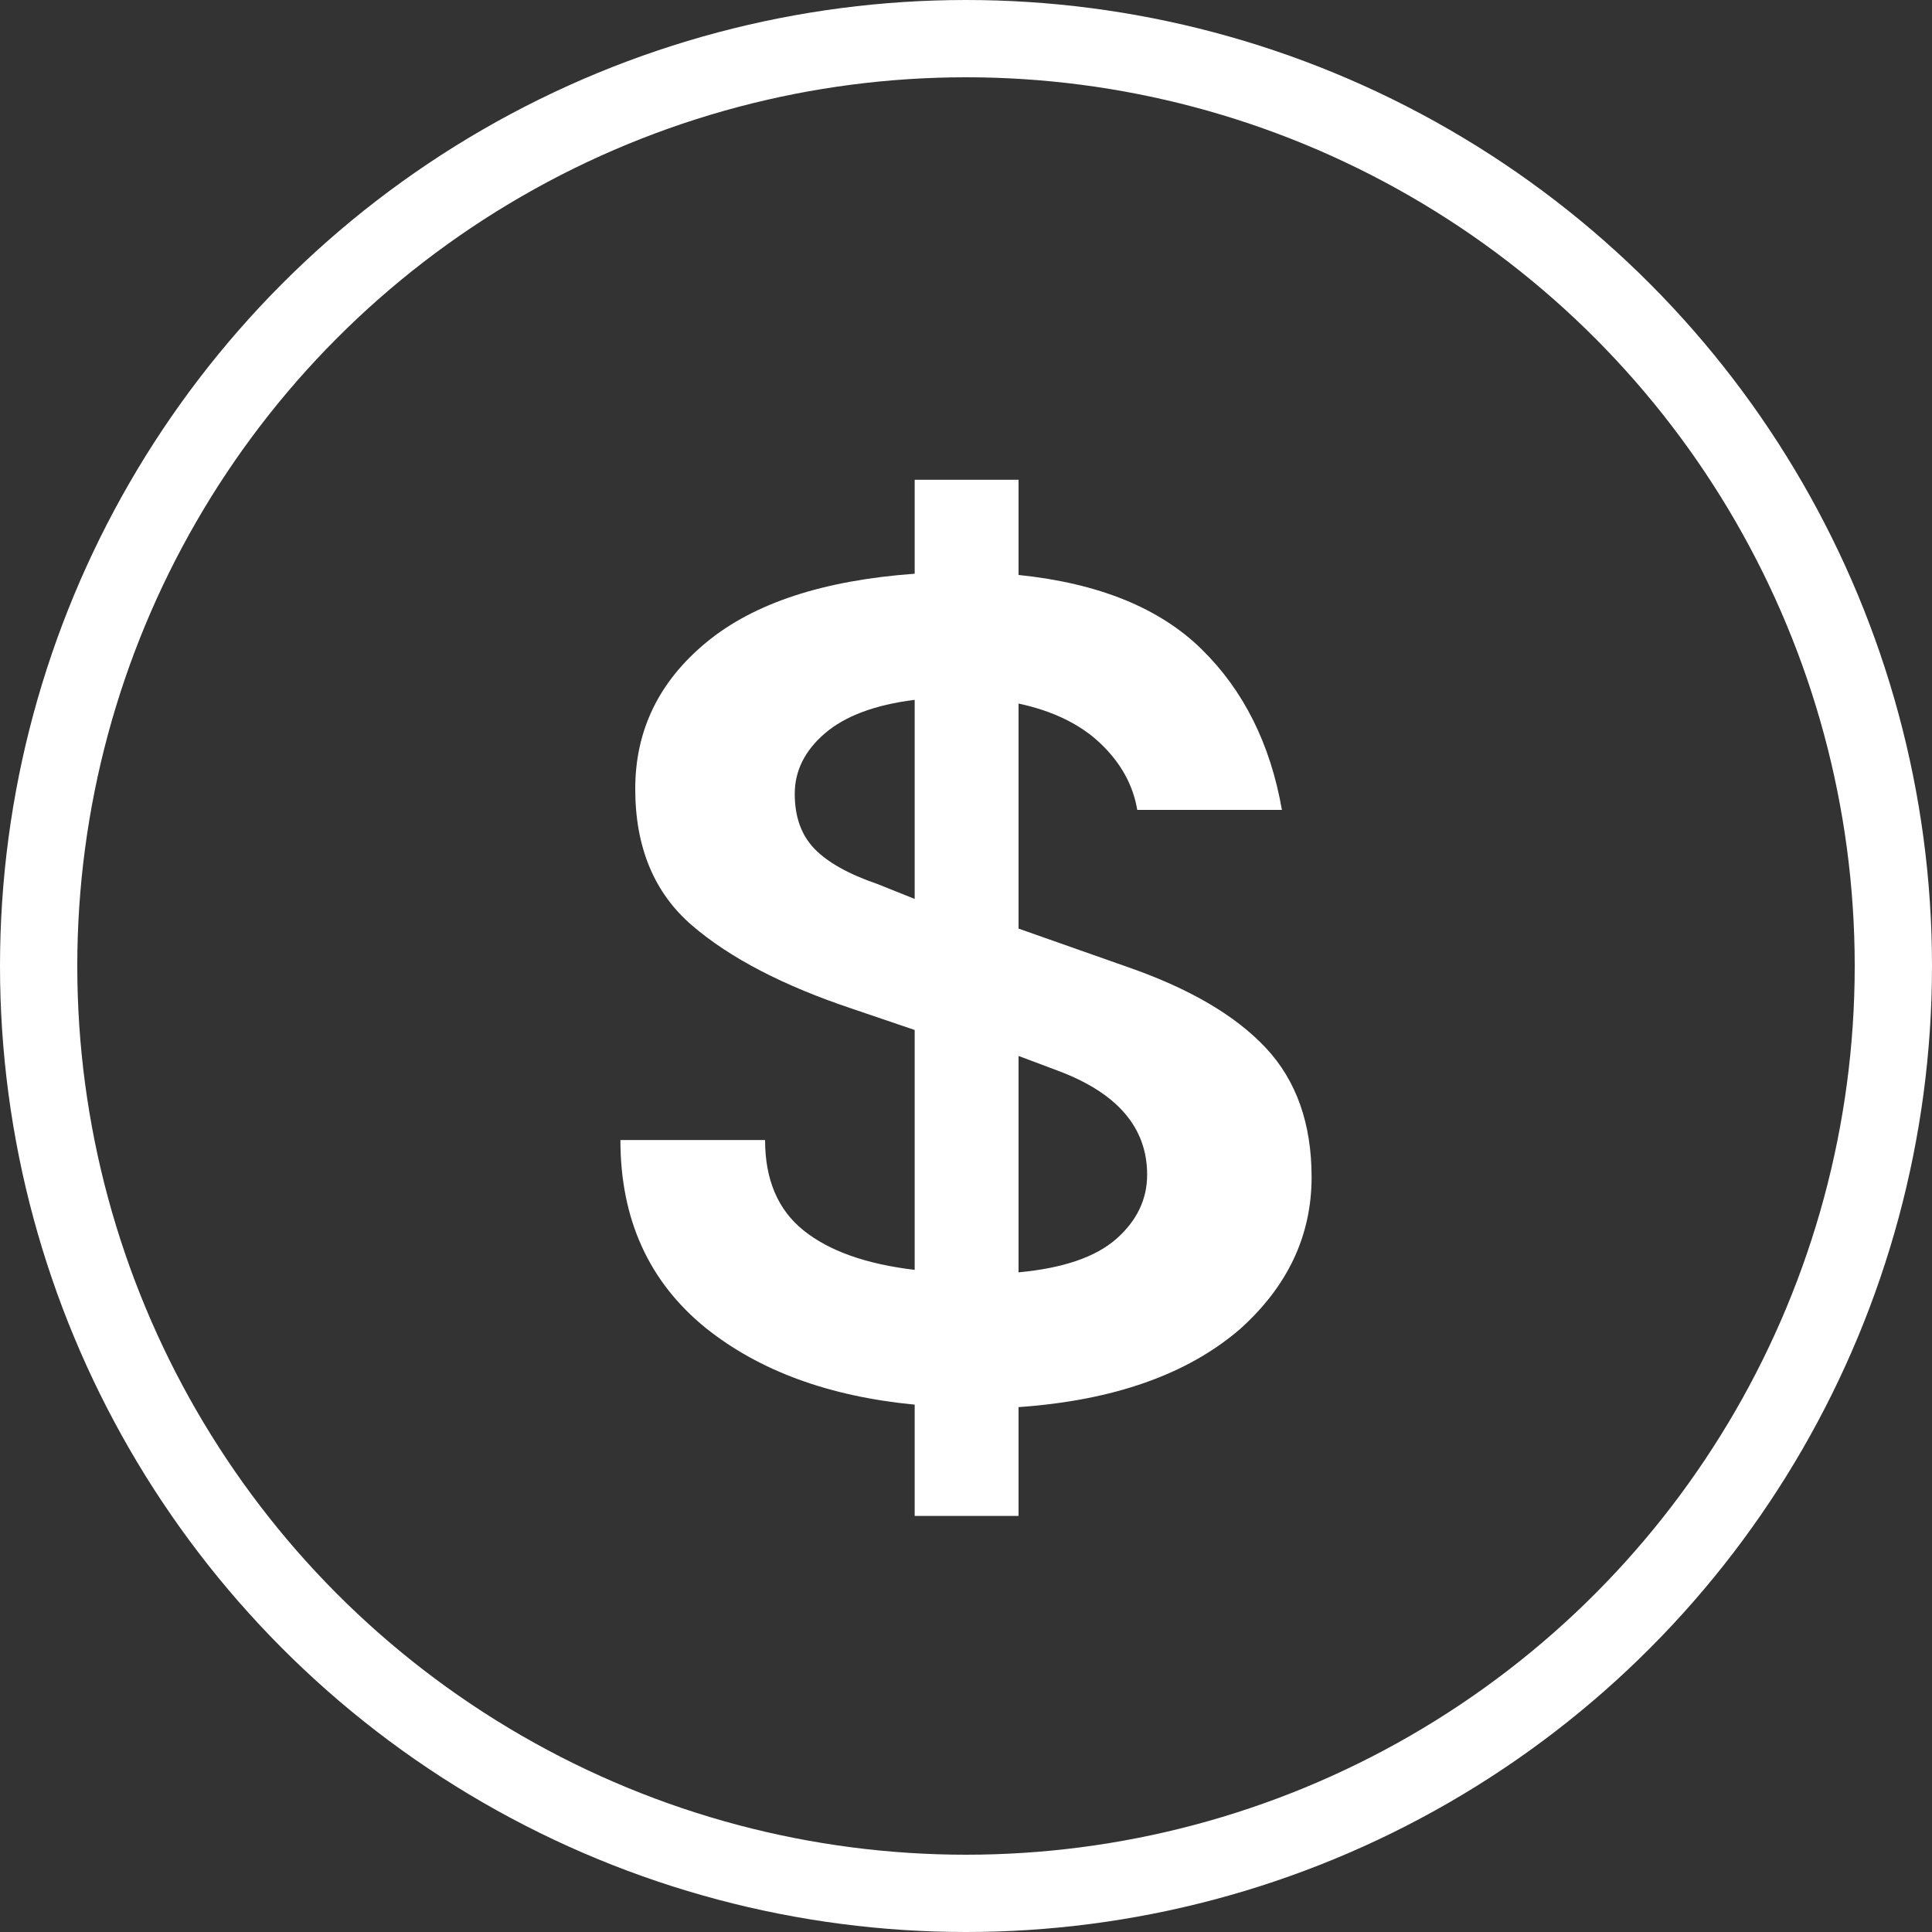 <?xml version="1.0" encoding="UTF-8"?>
<svg width="50px" height="50px" viewBox="0 0 50 50" version="1.1" xmlns="http://www.w3.org/2000/svg" xmlns:xlink="http://www.w3.org/1999/xlink">
    <rect x="0" y="0" width="50" height="50" fill="#333333" stroke="none"/>
    <!-- Generator: Sketch 41.2 (35397) - http://www.bohemiancoding.com/sketch -->
    <title>usd icn header</title>
    <desc>Created with Sketch.</desc>
    <defs></defs>
    <g id="Page-1" stroke="none" stroke-width="1" fill="none" fill-rule="evenodd">
        <g id="ICO-page" transform="translate(-886, -323)">
            <g id="Group-27" transform="translate(397, 132)">
                <g id="Group-8" transform="translate(477, 192)">
                    <g id="usd-icn-header" transform="translate(13, 0)">
                        <circle id="Oval-2" stroke="#FFFFFF" stroke-width="2" cx="24" cy="24" r="24"></circle>
                        <path d="M28.176,24.024 C29.776,24.579 30.971,25.277 31.76,26.12 C32.549,26.963 32.944,28.077 32.944,29.464 C32.944,30.979 32.325,32.291 31.088,33.4 C29.723,34.573 27.813,35.245 25.36,35.416 L25.36,38.232 L22.672,38.232 L22.672,35.352 C20.453,35.139 18.651,34.477 17.264,33.368 C15.792,32.173 15.056,30.552 15.056,28.504 L18.8,28.504 C18.8,29.528 19.131,30.307 19.792,30.84 C20.453,31.373 21.413,31.715 22.672,31.864 L22.672,25.656 L21.072,25.112 C19.28,24.515 17.893,23.795 16.912,22.952 C15.931,22.109 15.44,20.931 15.44,19.416 C15.44,17.901 16.053,16.637 17.28,15.624 C18.507,14.611 20.304,14.019 22.672,13.848 L22.672,11.416 L25.36,11.416 L25.36,13.88 C27.429,14.093 29.008,14.733 30.096,15.8 C31.184,16.867 31.877,18.253 32.176,19.96 L28.432,19.96 C28.325,19.32 28.011,18.749 27.488,18.248 C26.965,17.747 26.256,17.4 25.36,17.208 L25.36,23.032 L28.176,24.024 Z M27.888,31.064 C28.421,30.595 28.688,30.04 28.688,29.4 C28.688,28.184 27.92,27.288 26.384,26.712 L25.36,26.328 L25.36,31.928 C26.512,31.821 27.355,31.533 27.888,31.064 Z M20.352,17.976 C19.829,18.424 19.568,18.947 19.568,19.544 C19.568,20.141 19.739,20.616 20.08,20.968 C20.421,21.32 20.965,21.624 21.712,21.88 L22.672,22.264 L22.672,17.112 C21.648,17.24 20.875,17.528 20.352,17.976 Z" id="$" fill="#FFFFFF"></path>
                    </g>
                </g>
            </g>
        </g>
    </g>
</svg>